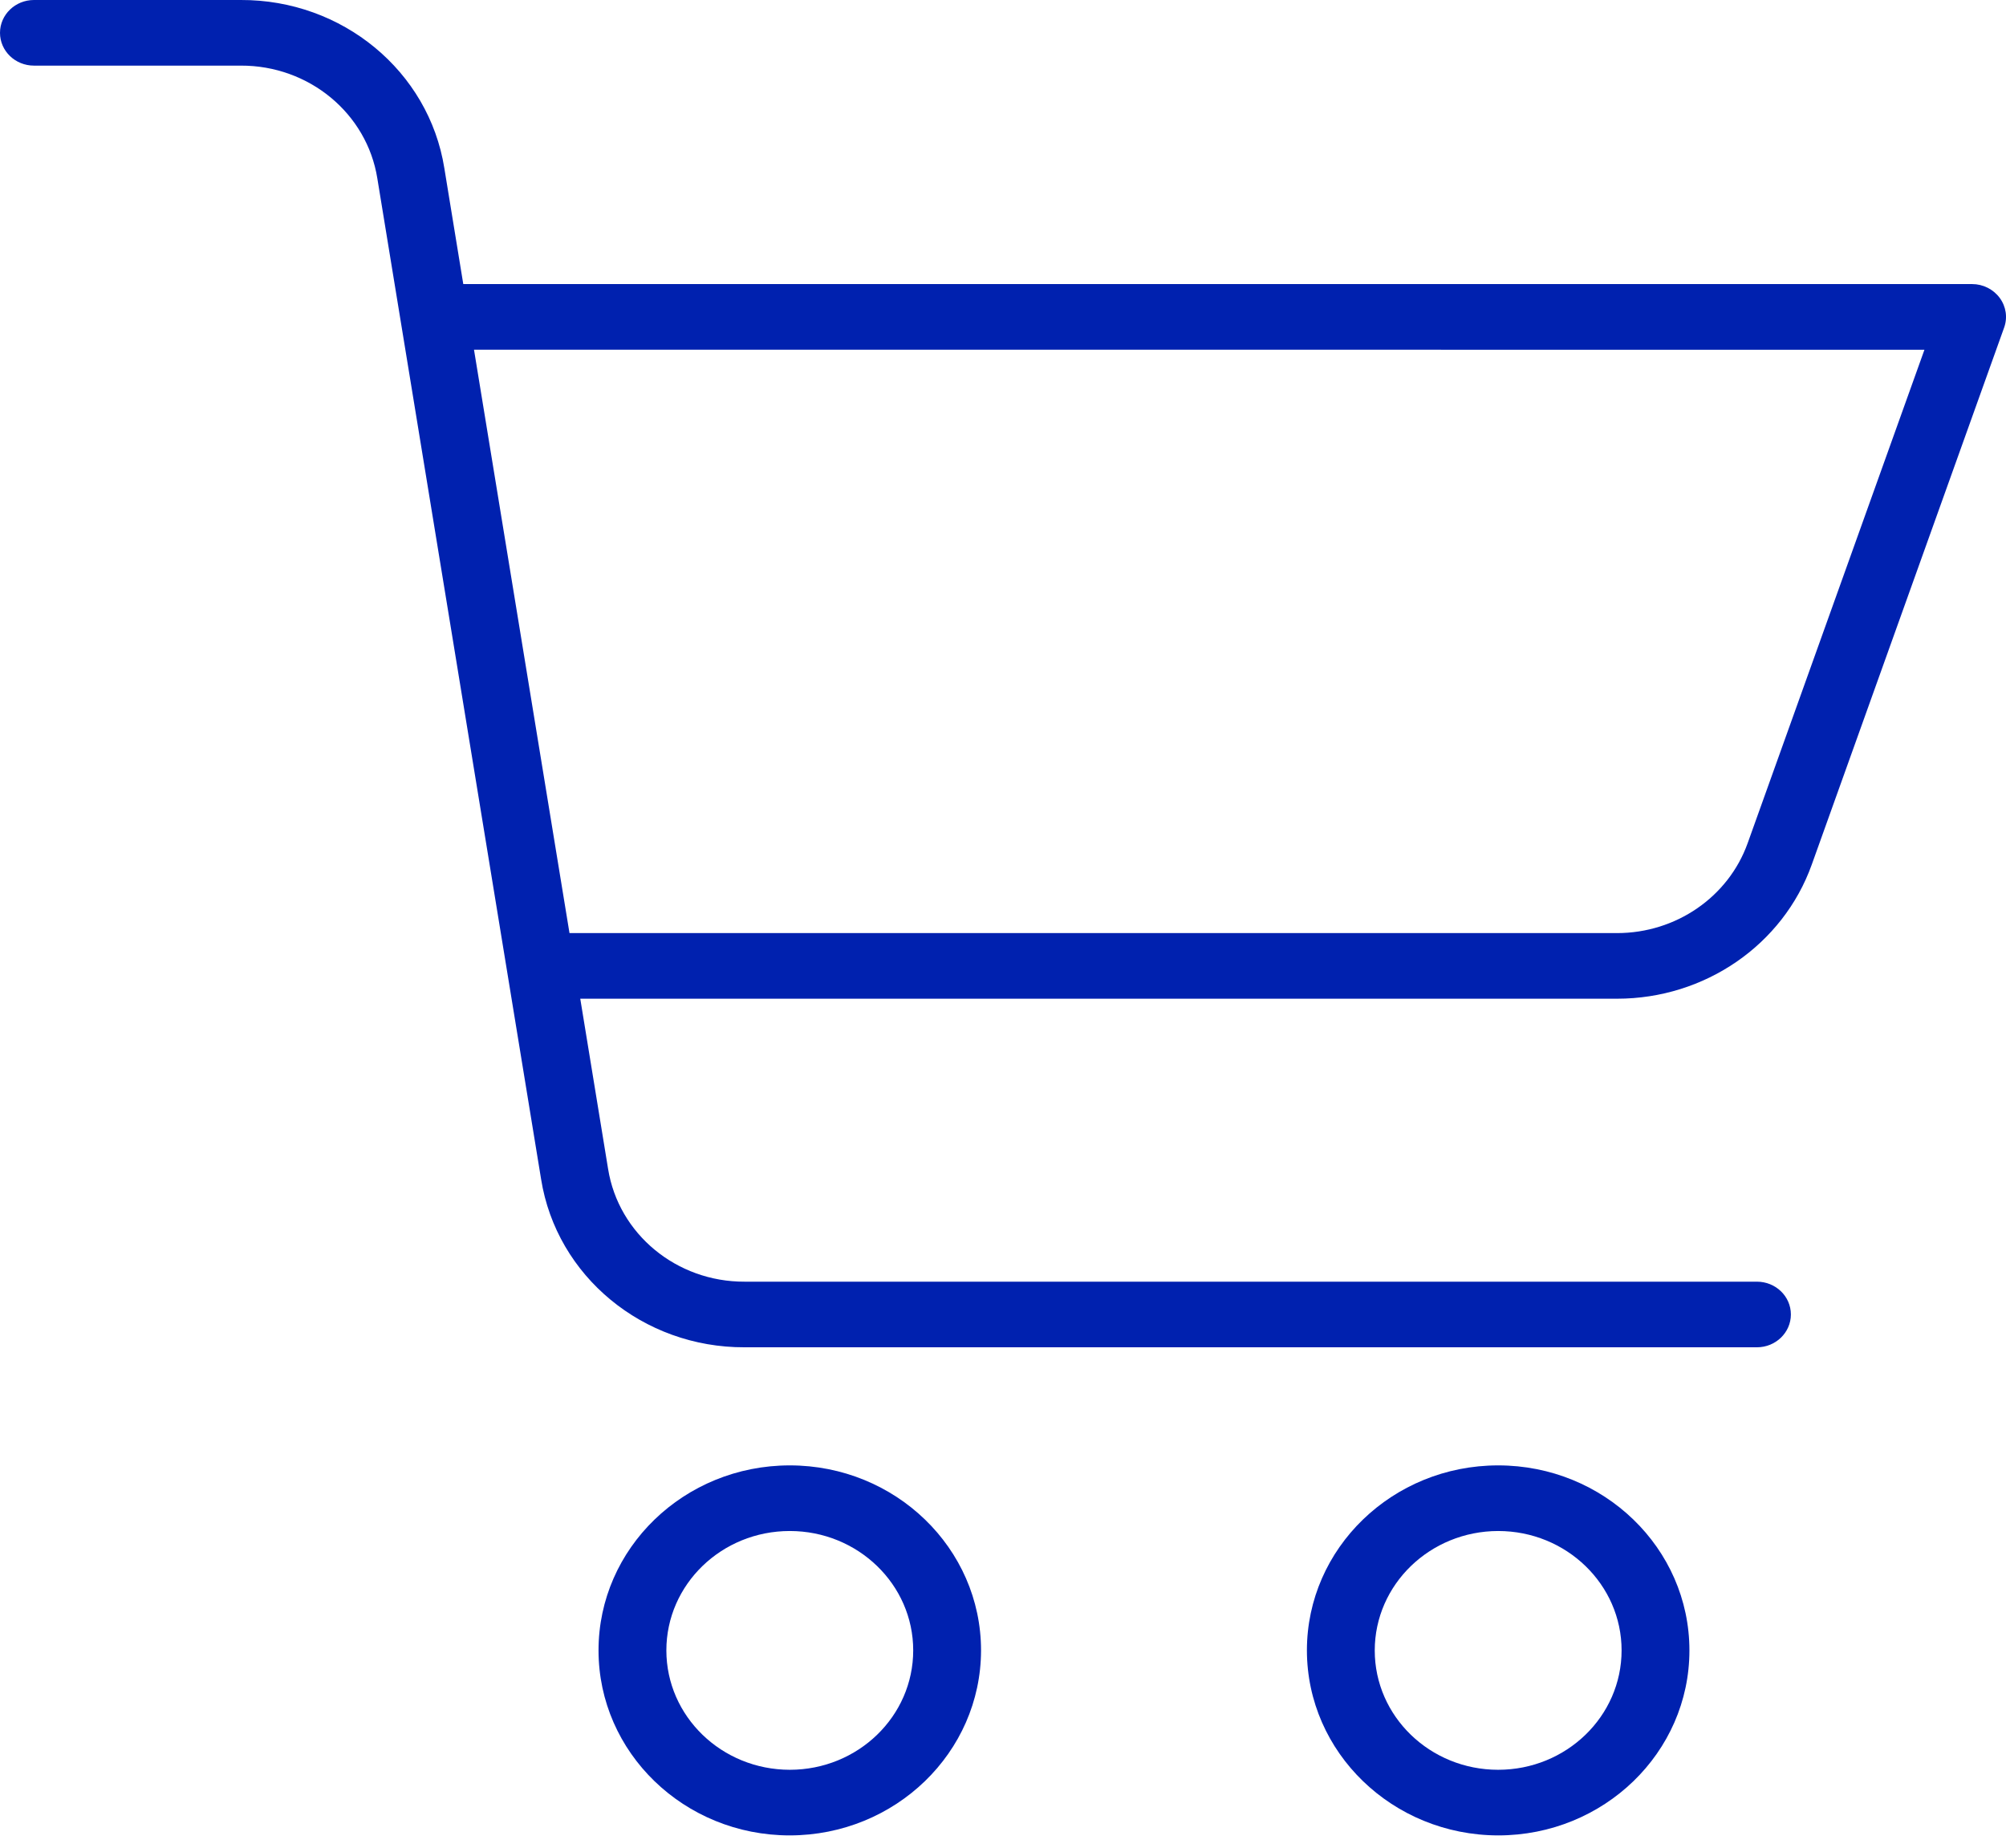 <svg width="38" height="35" viewBox="0 0 38 35" fill="none" xmlns="http://www.w3.org/2000/svg">
<path d="M18.584 31.263C18.584 29.327 16.962 27.758 14.961 27.758C12.96 27.758 11.338 29.327 11.338 31.262C11.338 33.198 12.96 34.767 14.961 34.767C16.96 34.765 18.581 33.197 18.584 31.263ZM12.623 31.263C12.623 30.014 13.669 29.001 14.961 29.001C16.252 29.001 17.299 30.014 17.299 31.262C17.299 32.512 16.252 33.524 14.961 33.524C13.67 33.523 12.624 32.511 12.623 31.263Z" fill="#0021AF"/>
<path d="M28.38 34.767C30.381 34.767 32.003 33.198 32.003 31.263C32.003 29.327 30.381 27.758 28.38 27.758C26.379 27.758 24.757 29.327 24.757 31.263C24.759 33.197 26.38 34.764 28.38 34.767ZM28.38 29.001C29.671 29.001 30.718 30.014 30.718 31.262C30.718 32.511 29.671 33.524 28.38 33.524C27.089 33.524 26.042 32.512 26.042 31.263C26.043 30.015 27.089 29.003 28.38 29.001Z" fill="#0021AF"/>
<path d="M0.643 1.243H4.562C5.851 1.238 6.951 2.146 7.148 3.38L10.25 22.336C10.543 24.174 12.182 25.528 14.105 25.521H33.282C33.637 25.521 33.925 25.242 33.925 24.899C33.925 24.556 33.637 24.278 33.282 24.278H14.105C12.815 24.283 11.716 23.374 11.519 22.141L10.992 18.918H30.632C32.295 18.918 33.775 17.899 34.32 16.379L37.964 6.207C38.033 6.017 38.002 5.807 37.881 5.643C37.76 5.479 37.565 5.381 37.357 5.381H8.776L8.417 3.185C8.124 1.347 6.485 -0.007 4.562 2.92337e-05H0.643C0.288 2.92337e-05 0 0.279 0 0.622C0 0.965 0.288 1.243 0.643 1.243ZM36.455 6.625L33.106 15.972C32.741 16.991 31.748 17.675 30.632 17.675H10.788L8.979 6.624L36.455 6.625Z" fill="#0021AF"/>
</svg>
